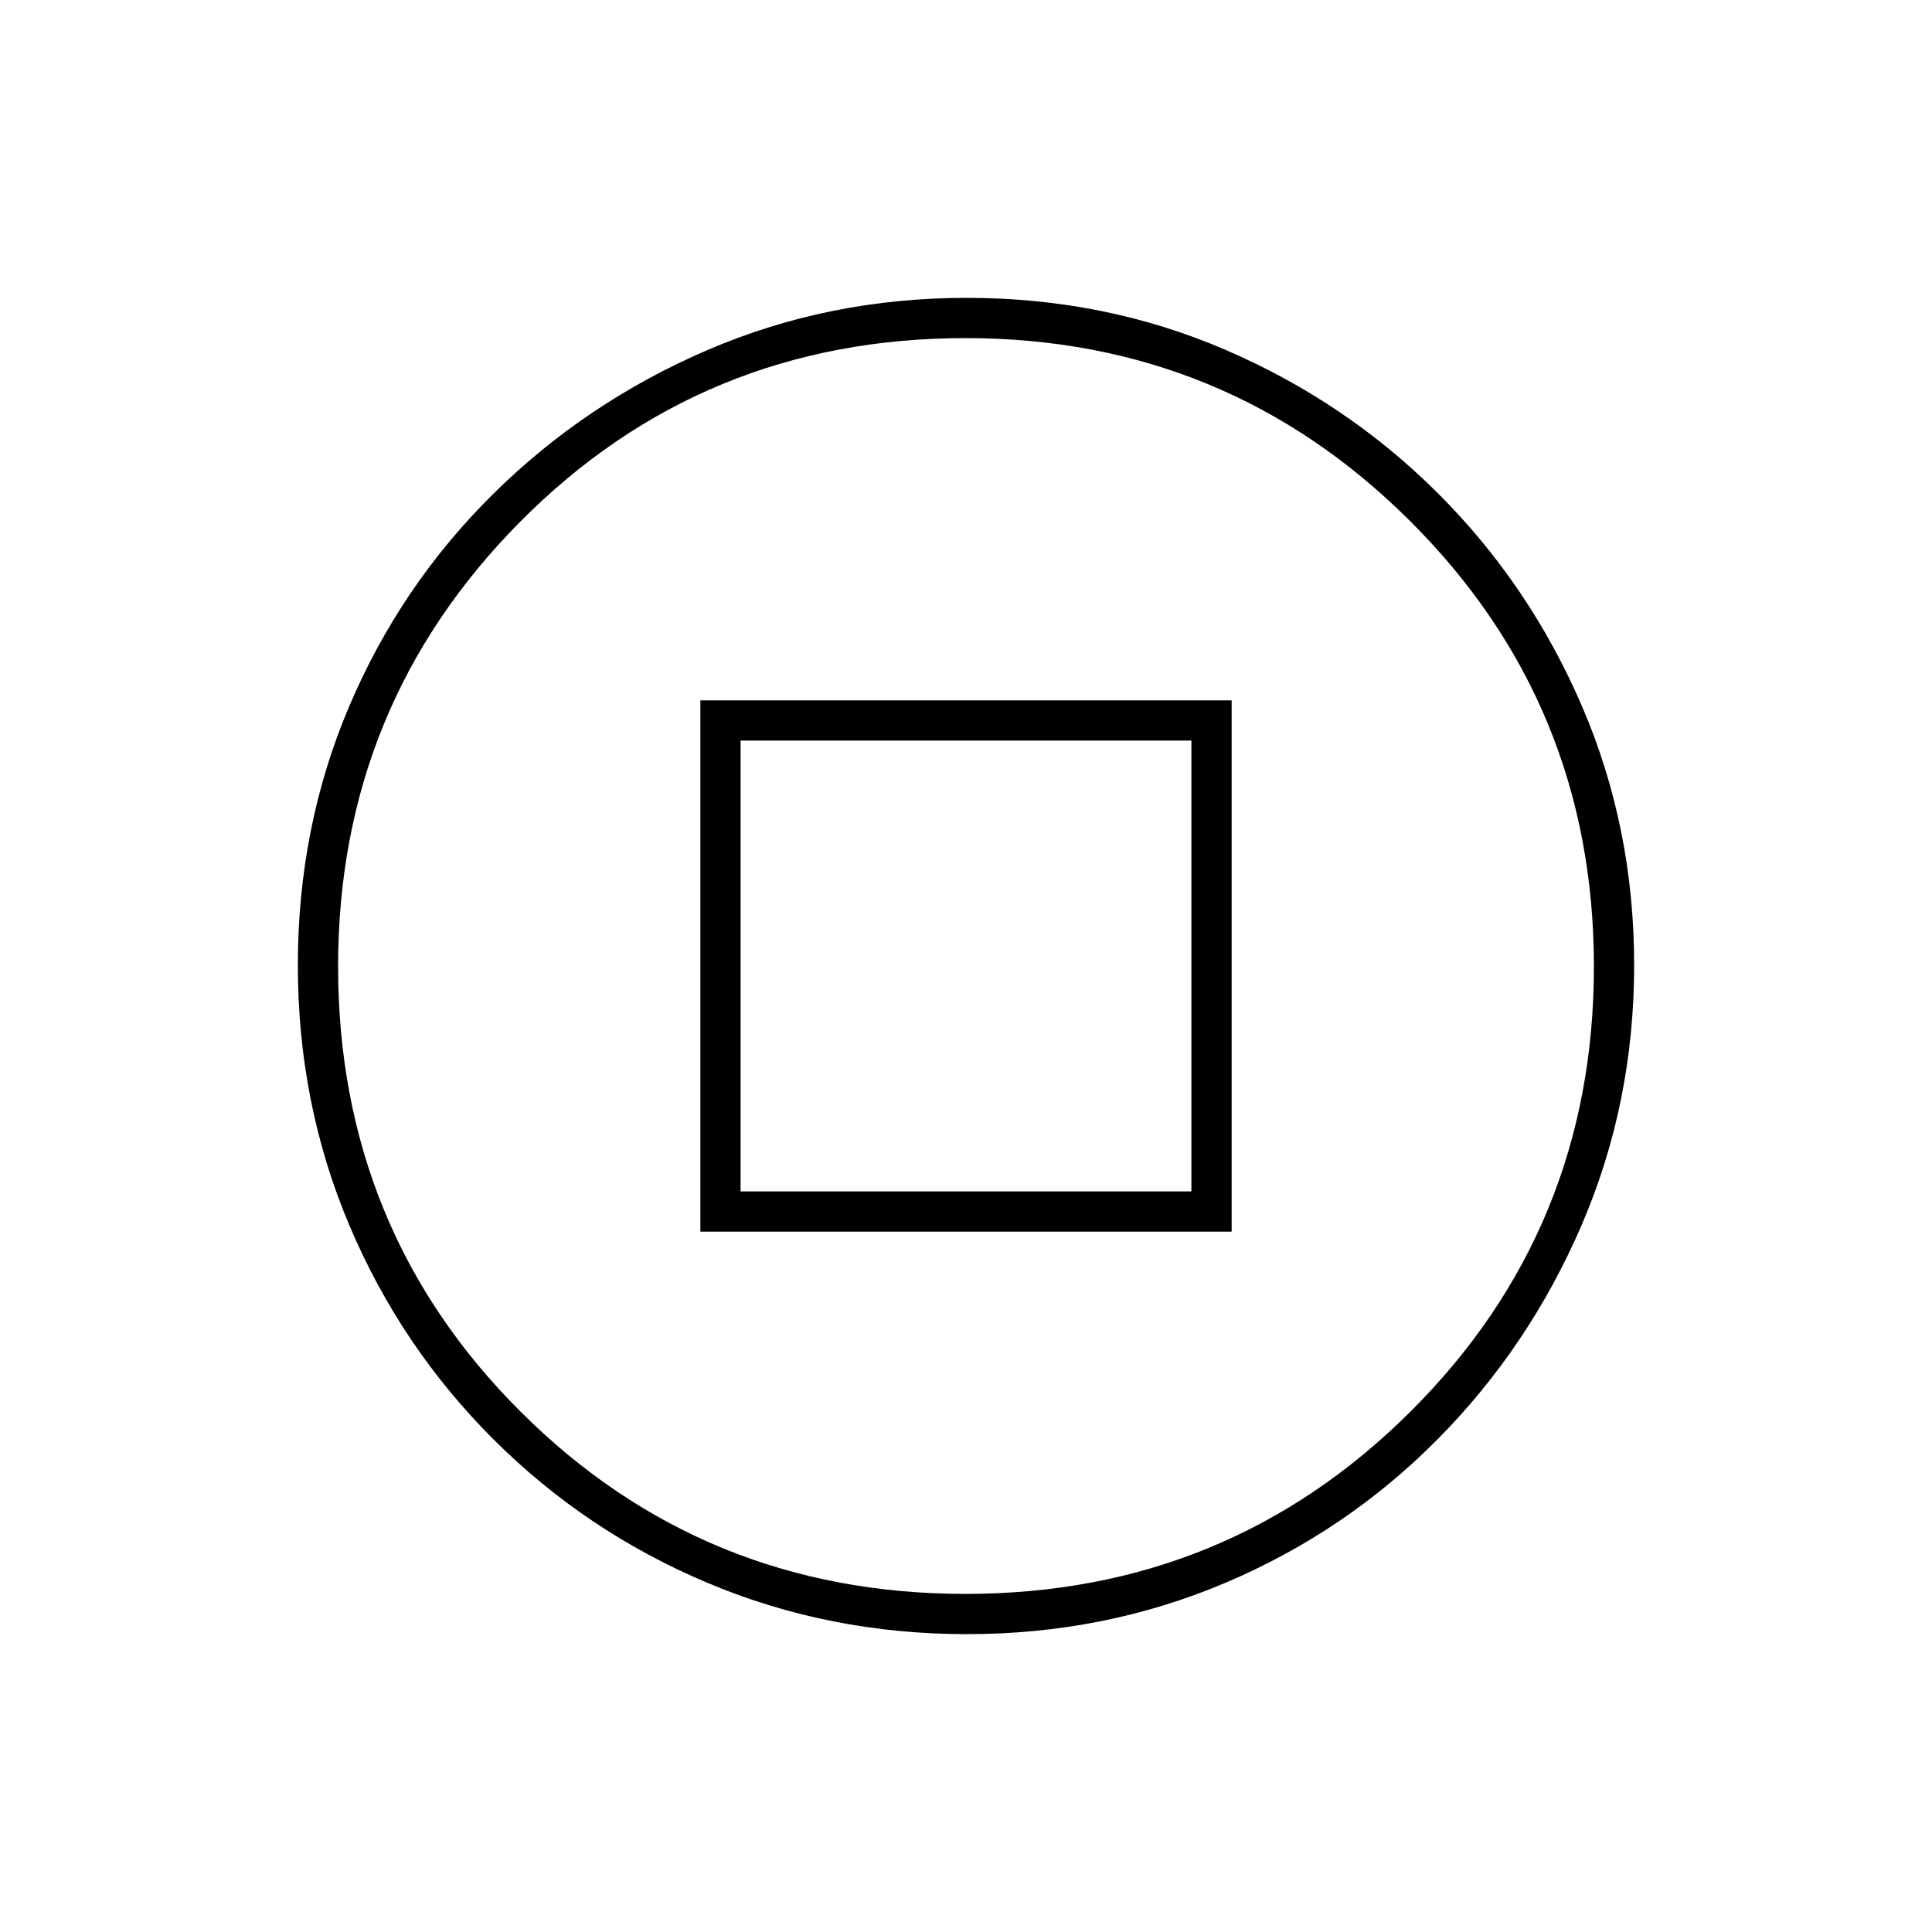 <svg xmlns="http://www.w3.org/2000/svg" height="20" viewBox="0 -960 960 960" width="20"><path d="M348-348h264v-264H348v264Zm20-20v-224h224v224H368Zm112.37 220Q412-148 351.5-173.5T245-245q-46-46-71.5-106.37-25.5-60.36-25.5-129Q148-549 173.5-609T245-714.5Q291-760 351.37-786q60.36-26 129-26 68.63 0 128.69 25.89t105.57 71.35q45.52 45.46 71.44 105.66Q812-548.9 812-480.45T786-351.5Q760-291 714.5-245t-105.63 71.5Q548.74-148 480.37-148Zm-.64-20Q610-168 701-258.73t91-221Q792-610 700.77-701t-221-91Q349-792 258.5-700.77t-90.5 221Q168-349 258.73-258.5t221 90.5Zm.27-312Z"/></svg>